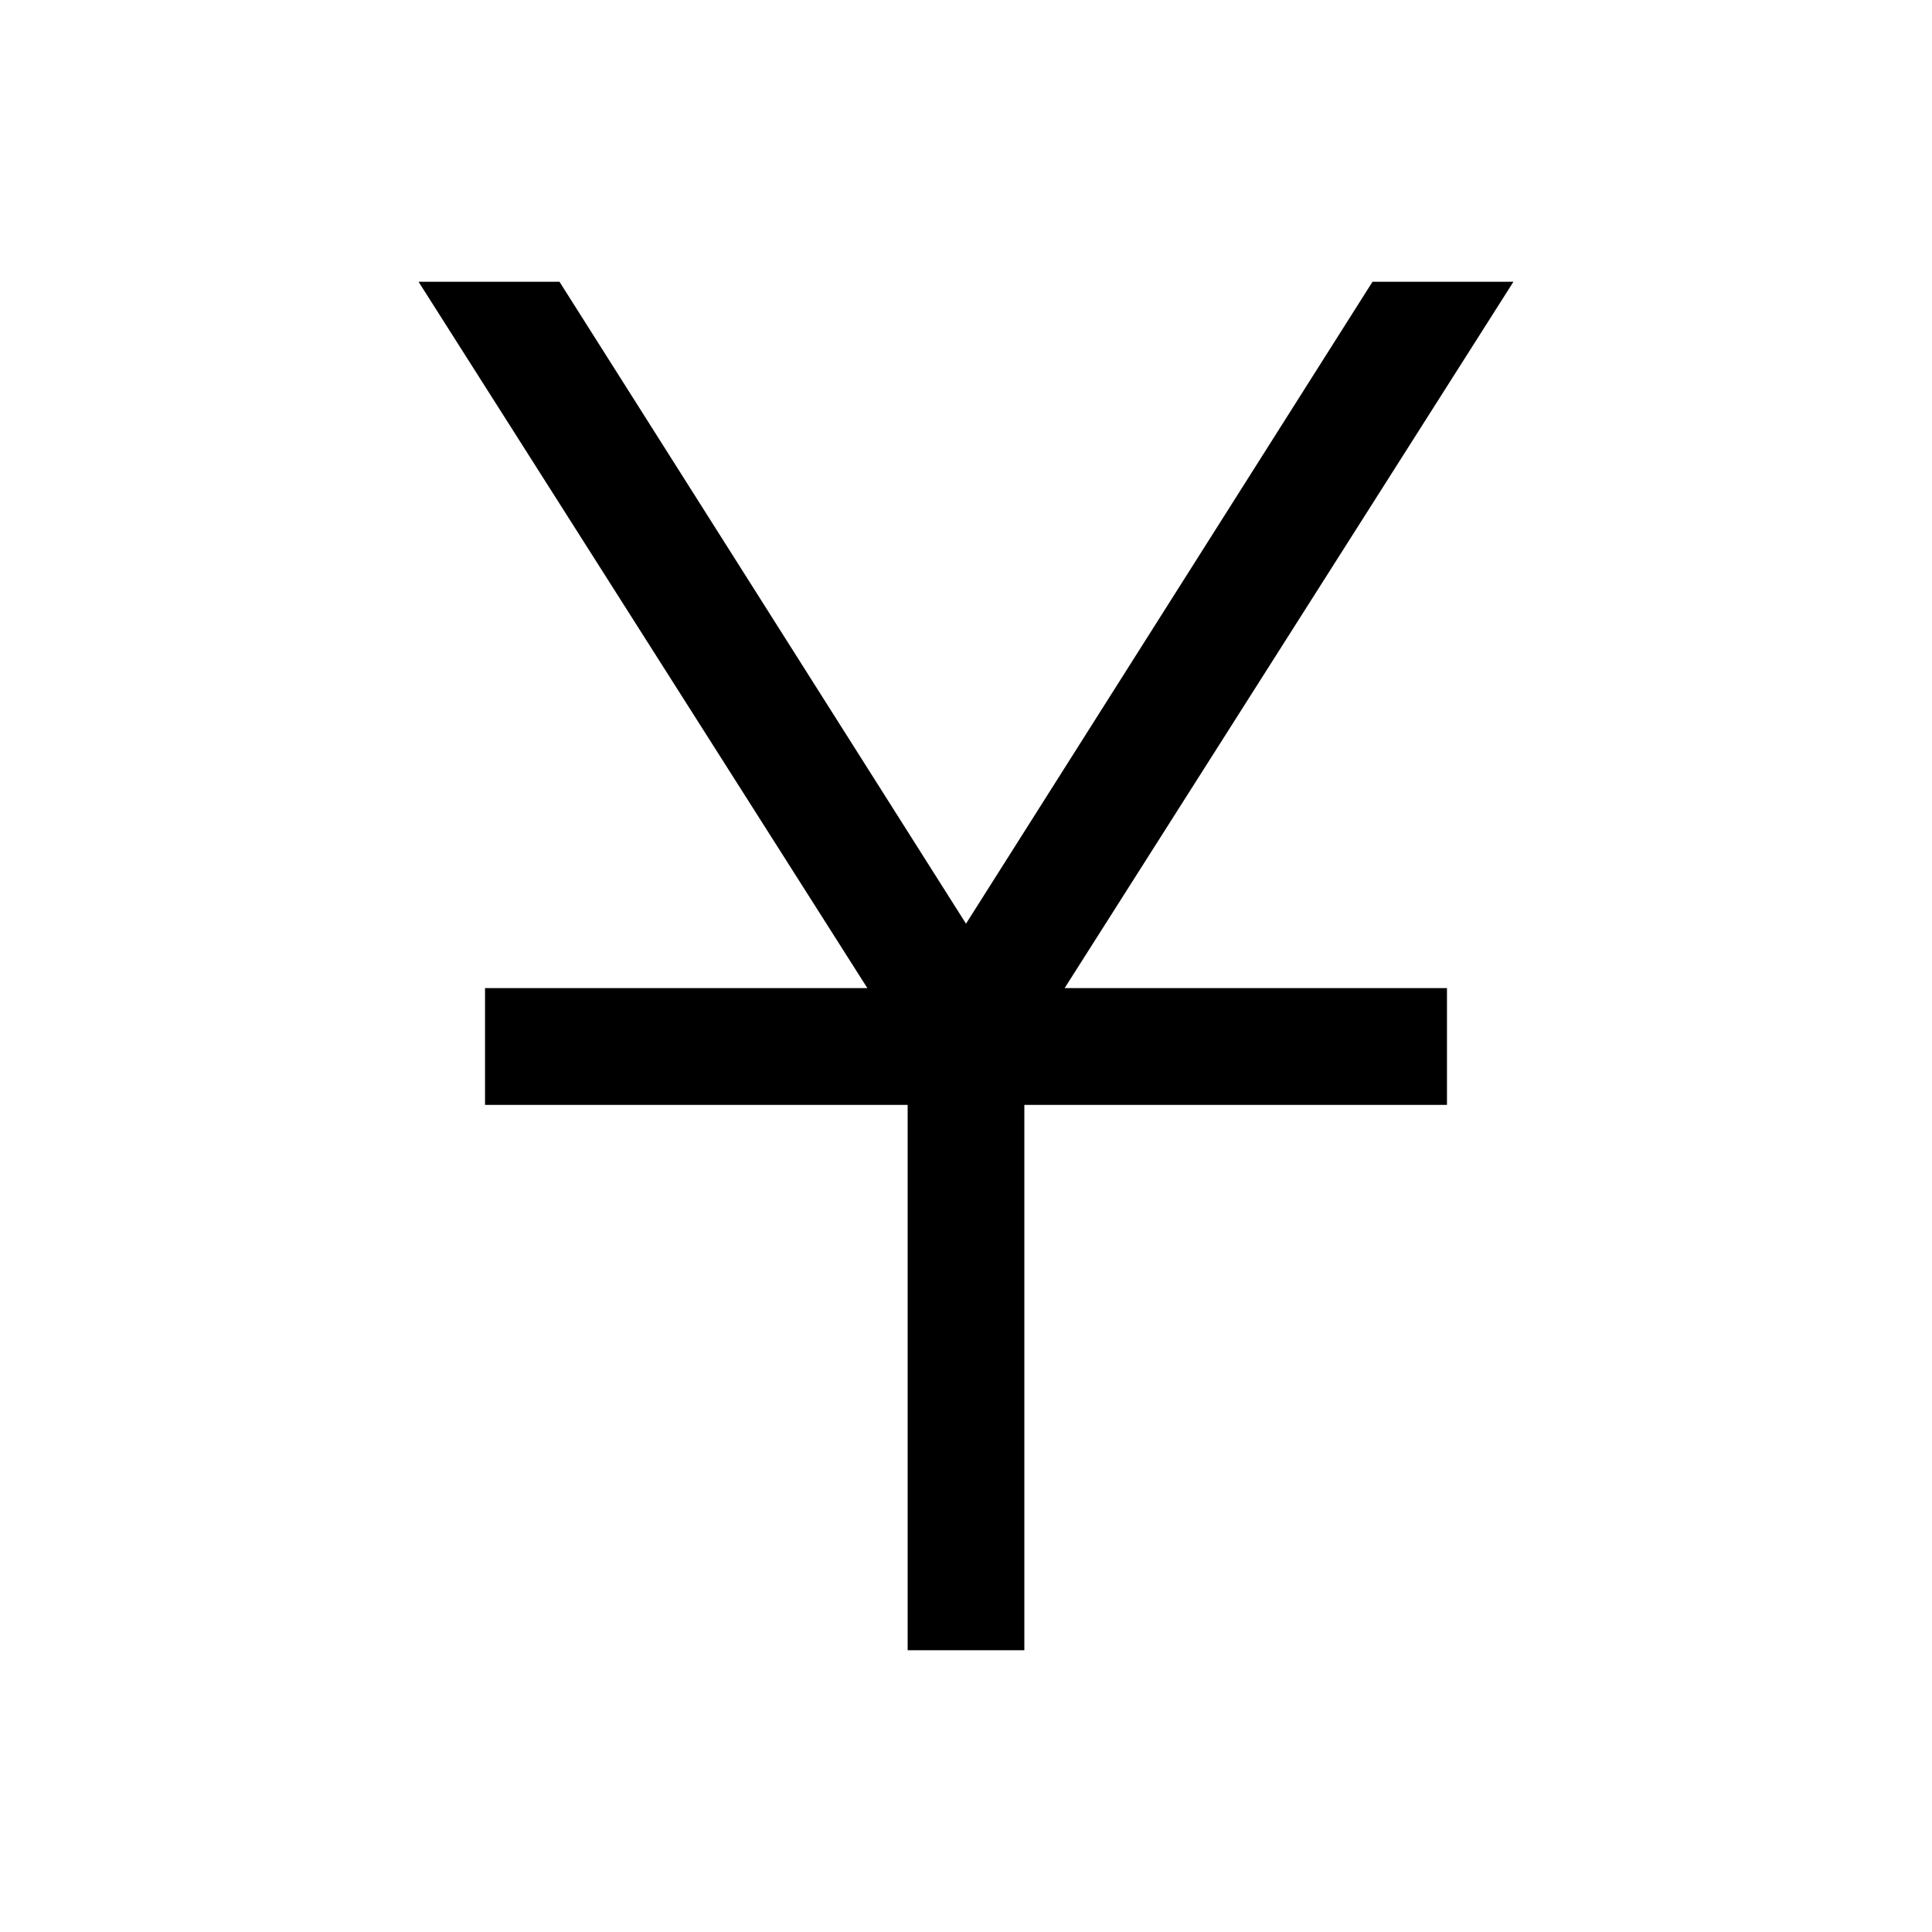 <svg xmlns="http://www.w3.org/2000/svg" height="20" width="20"><path d="M9.396 17.083v-5.645H5.021v-1.209h3.958L4.333 2.917h1.459L10 9.562l4.208-6.645h1.459l-4.646 7.312h3.958v1.209h-4.375v5.645Z"/></svg>